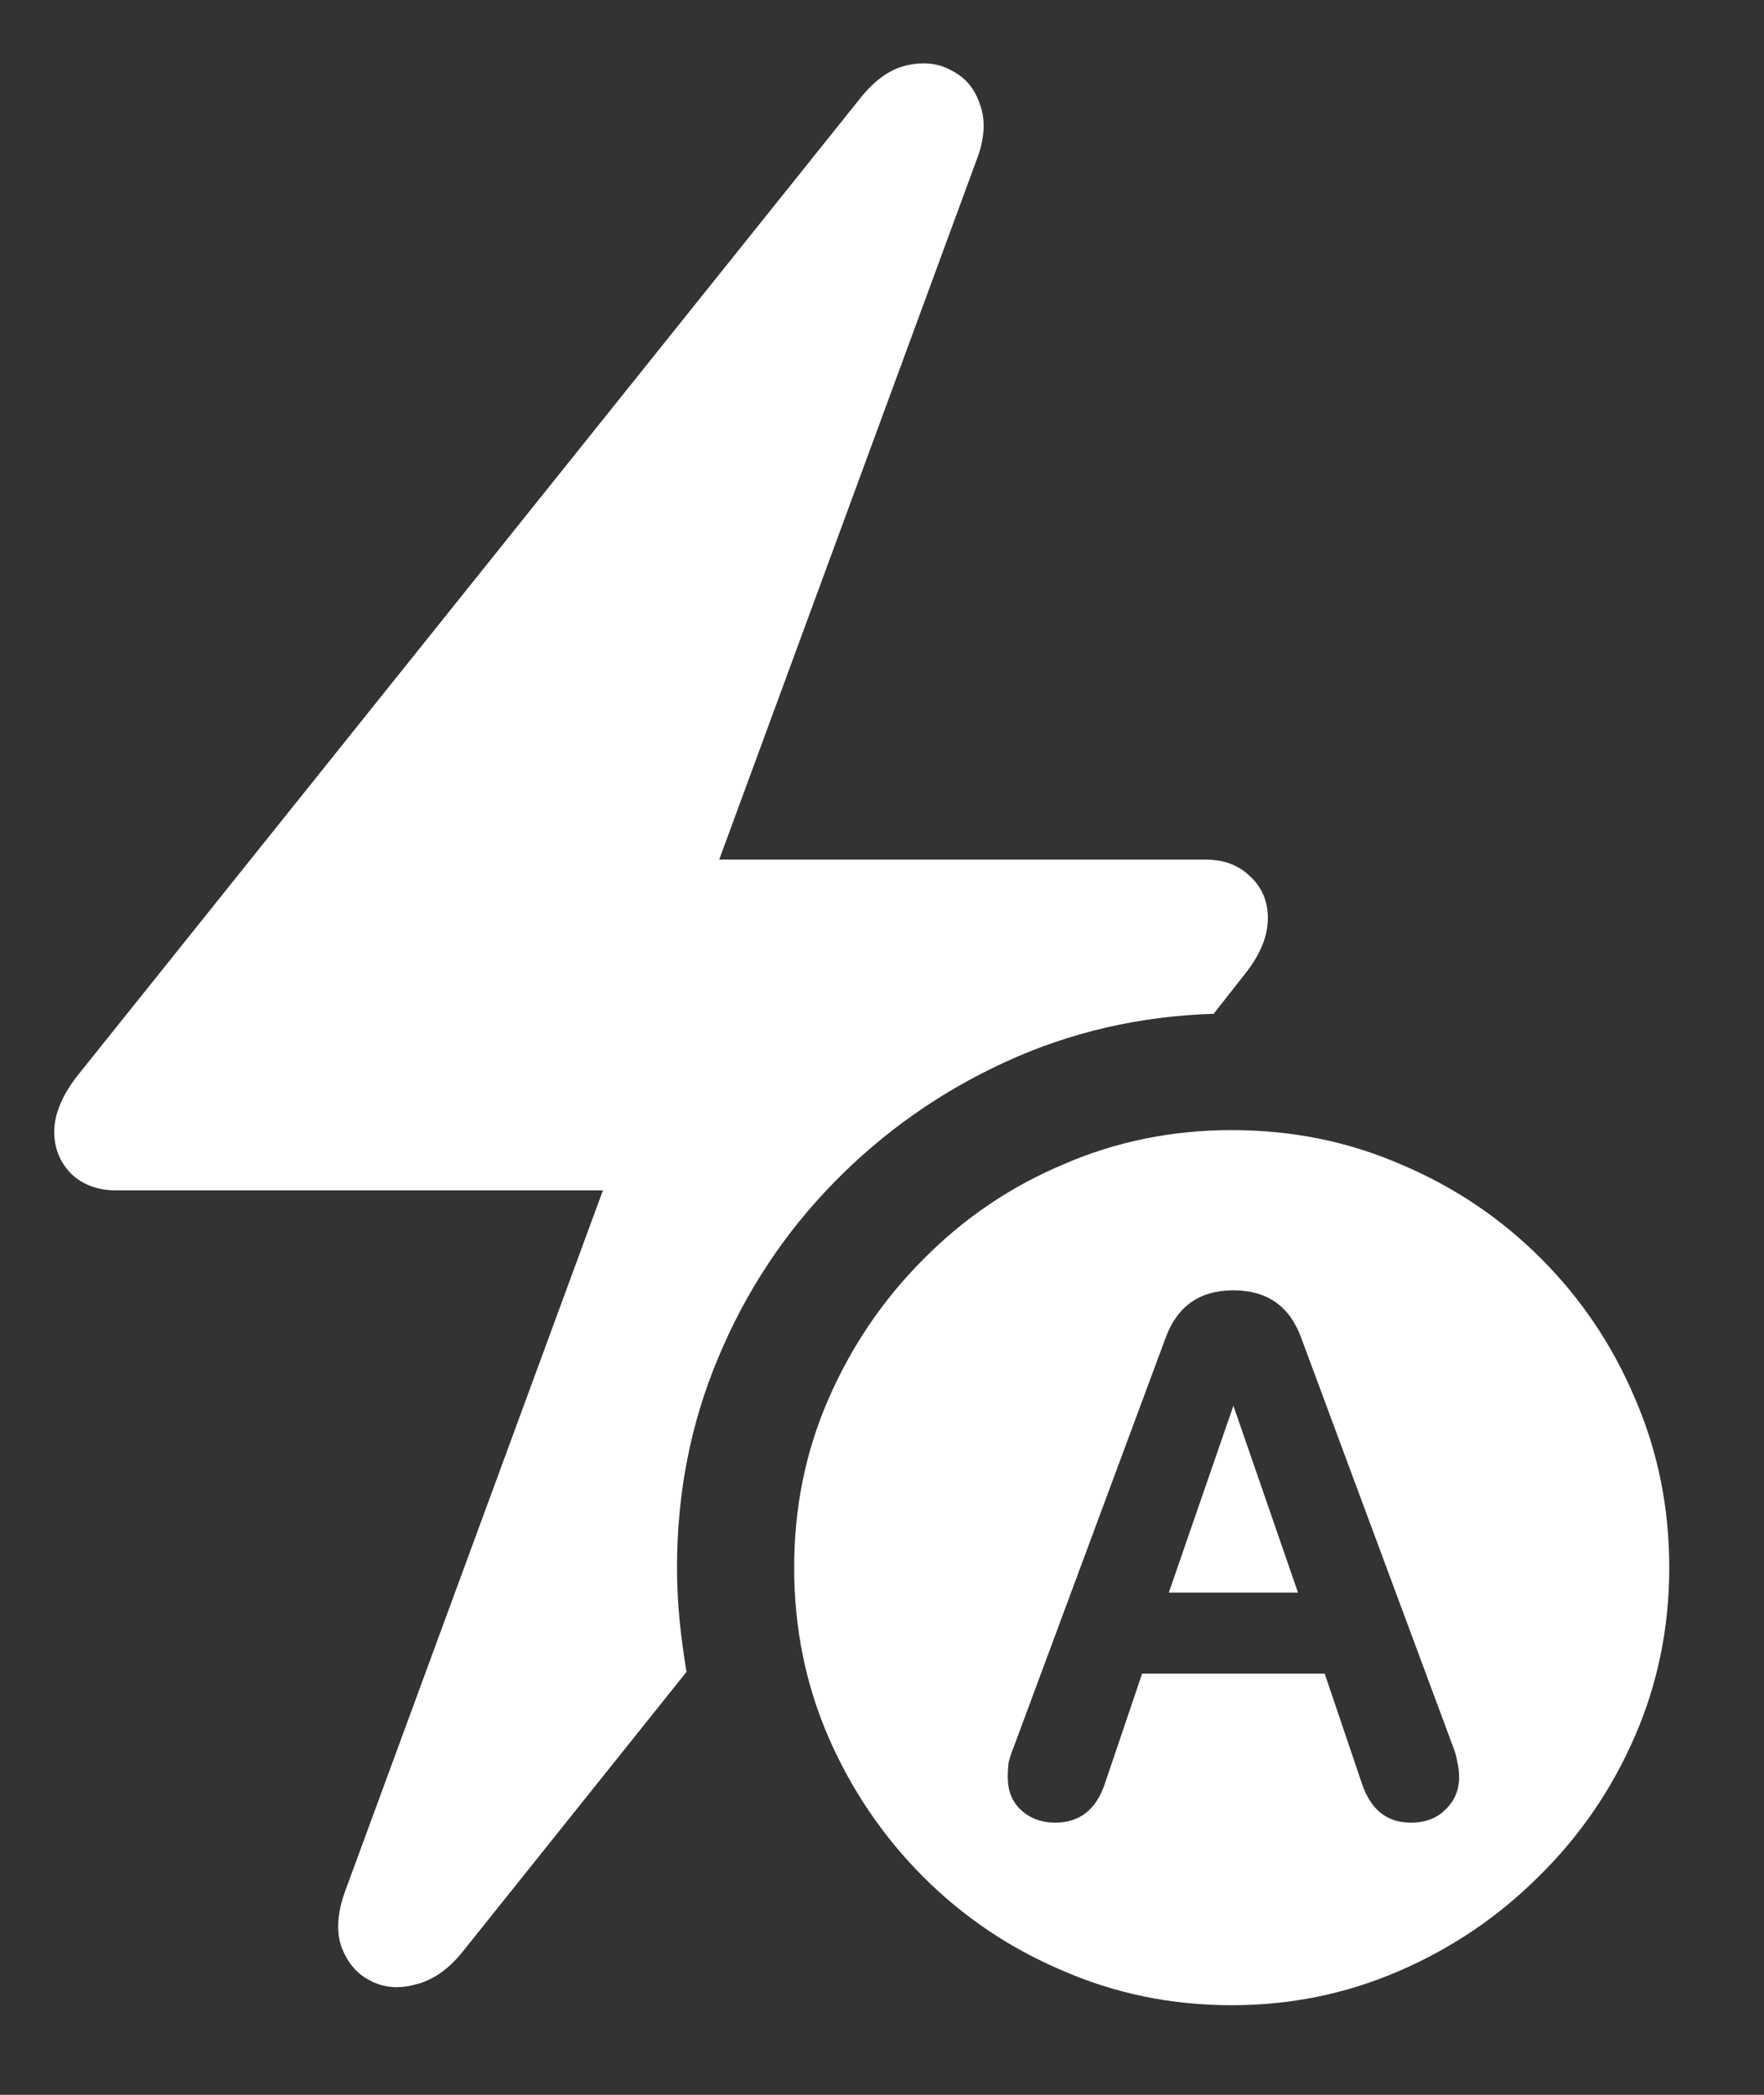 <?xml version="1.0" encoding="UTF-8"?>
<svg xmlns="http://www.w3.org/2000/svg" xmlns:xlink="http://www.w3.org/1999/xlink" width="24" height="28.5" viewBox="0 0 24 28.5" version="1.1">
<rect x="0" y="0" width="24" height="28.5" fill="#333333" stroke="none"/>
<g id="surface1">
<path style=" stroke:none;fill-rule:nonzero;fill:rgb(100%,100%,100%);fill-opacity:1;" d="M 0.738 15.398 C 0.738 15.625 0.816 15.816 0.973 15.973 C 1.129 16.121 1.332 16.195 1.582 16.195 L 8.203 16.195 L 4.711 25.688 C 4.594 25.992 4.57 26.254 4.641 26.473 C 4.719 26.691 4.848 26.848 5.027 26.941 C 5.215 27.043 5.422 27.062 5.648 27 C 5.883 26.945 6.098 26.797 6.293 26.555 L 9.34 22.746 C 9.301 22.512 9.27 22.277 9.246 22.043 C 9.223 21.809 9.211 21.57 9.211 21.328 C 9.211 20.312 9.398 19.359 9.773 18.469 C 10.148 17.57 10.672 16.777 11.344 16.09 C 12.016 15.402 12.793 14.855 13.676 14.449 C 14.559 14.043 15.504 13.824 16.512 13.793 L 16.945 13.242 C 17.148 12.984 17.25 12.734 17.25 12.492 C 17.25 12.266 17.172 12.078 17.016 11.93 C 16.859 11.773 16.656 11.695 16.406 11.695 L 9.785 11.695 L 13.277 2.203 C 13.395 1.906 13.414 1.648 13.336 1.43 C 13.266 1.211 13.137 1.055 12.949 0.961 C 12.77 0.859 12.562 0.836 12.328 0.891 C 12.102 0.945 11.891 1.098 11.695 1.348 L 1.043 14.648 C 0.84 14.914 0.738 15.164 0.738 15.398 Z M 16.758 27.281 C 17.562 27.281 18.324 27.125 19.043 26.812 C 19.762 26.5 20.395 26.07 20.941 25.523 C 21.496 24.977 21.93 24.344 22.242 23.625 C 22.555 22.906 22.711 22.141 22.711 21.328 C 22.711 20.508 22.555 19.738 22.242 19.02 C 21.938 18.301 21.512 17.668 20.965 17.121 C 20.418 16.574 19.785 16.148 19.066 15.844 C 18.348 15.531 17.578 15.375 16.758 15.375 C 15.945 15.375 15.18 15.531 14.461 15.844 C 13.742 16.148 13.109 16.578 12.562 17.133 C 12.016 17.68 11.586 18.312 11.273 19.031 C 10.961 19.742 10.805 20.508 10.805 21.328 C 10.805 22.148 10.961 22.918 11.273 23.637 C 11.586 24.355 12.016 24.988 12.562 25.535 C 13.109 26.082 13.742 26.508 14.461 26.812 C 15.18 27.125 15.945 27.281 16.758 27.281 Z M 14.355 24.797 C 14.168 24.797 14.012 24.738 13.887 24.621 C 13.77 24.512 13.711 24.363 13.711 24.176 C 13.711 24.105 13.715 24.039 13.723 23.977 C 13.738 23.914 13.762 23.844 13.793 23.766 L 15.855 18.211 C 16.012 17.773 16.32 17.555 16.781 17.555 C 17.242 17.555 17.551 17.773 17.707 18.211 L 19.77 23.766 C 19.801 23.844 19.82 23.914 19.828 23.977 C 19.844 24.039 19.852 24.105 19.852 24.176 C 19.852 24.355 19.789 24.504 19.664 24.621 C 19.547 24.738 19.391 24.797 19.195 24.797 C 18.867 24.797 18.645 24.617 18.527 24.258 L 18.023 22.77 L 15.539 22.77 L 15.035 24.258 C 14.918 24.617 14.691 24.797 14.355 24.797 Z M 15.902 21.668 L 17.66 21.668 L 16.781 19.125 Z M 15.902 21.668 "/>
</g>
</svg>
